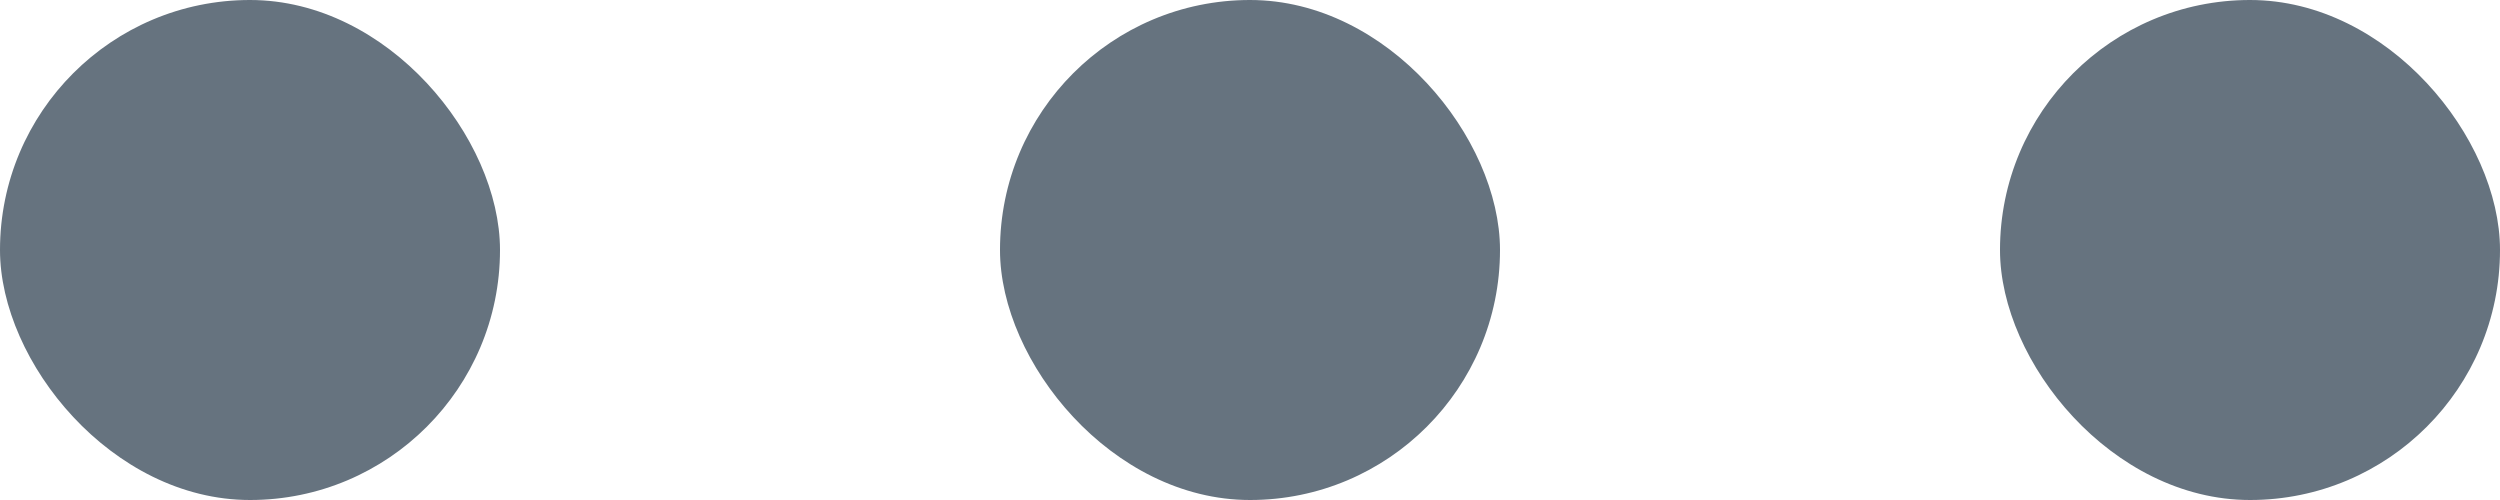 <?xml version="1.0" encoding="UTF-8" standalone="no"?>
<svg width="10px" height="2px" viewBox="0 0 10 2" version="1.1" xmlns="http://www.w3.org/2000/svg" xmlns:xlink="http://www.w3.org/1999/xlink">
    <!-- Generator: Sketch 44.1 (41455) - http://www.bohemiancoding.com/sketch -->
    <title>ellipsis-icon</title>
    <desc>Created with Sketch.</desc>
    <defs></defs>
    <g id="Page-23" stroke="none" stroke-width="1" fill="none" fill-rule="evenodd">
        <g id="2.1.1-View-Space---1280---Team-and-account-dropdown-Copy-4" transform="translate(-1188, -102)" fill="#66737F">
            <g id="Teams-and-accounts-dropdown" transform="translate(915, 35)">
                <g id="Group-4" transform="translate(268, 62)">
                    <g id="Overflow">
                        <g id="ellipsis-icon" transform="translate(5, 5)">
                            <rect id="Rectangle-4" x="0" y="0" width="2" height="2" rx="1"></rect>
                            <rect id="Rectangle-4" x="4" y="0" width="2" height="2" rx="1"></rect>
                            <rect id="Rectangle-4" x="8" y="0" width="2" height="2" rx="1"></rect>
                        </g>
                    </g>
                </g>
            </g>
        </g>
    </g>
</svg>